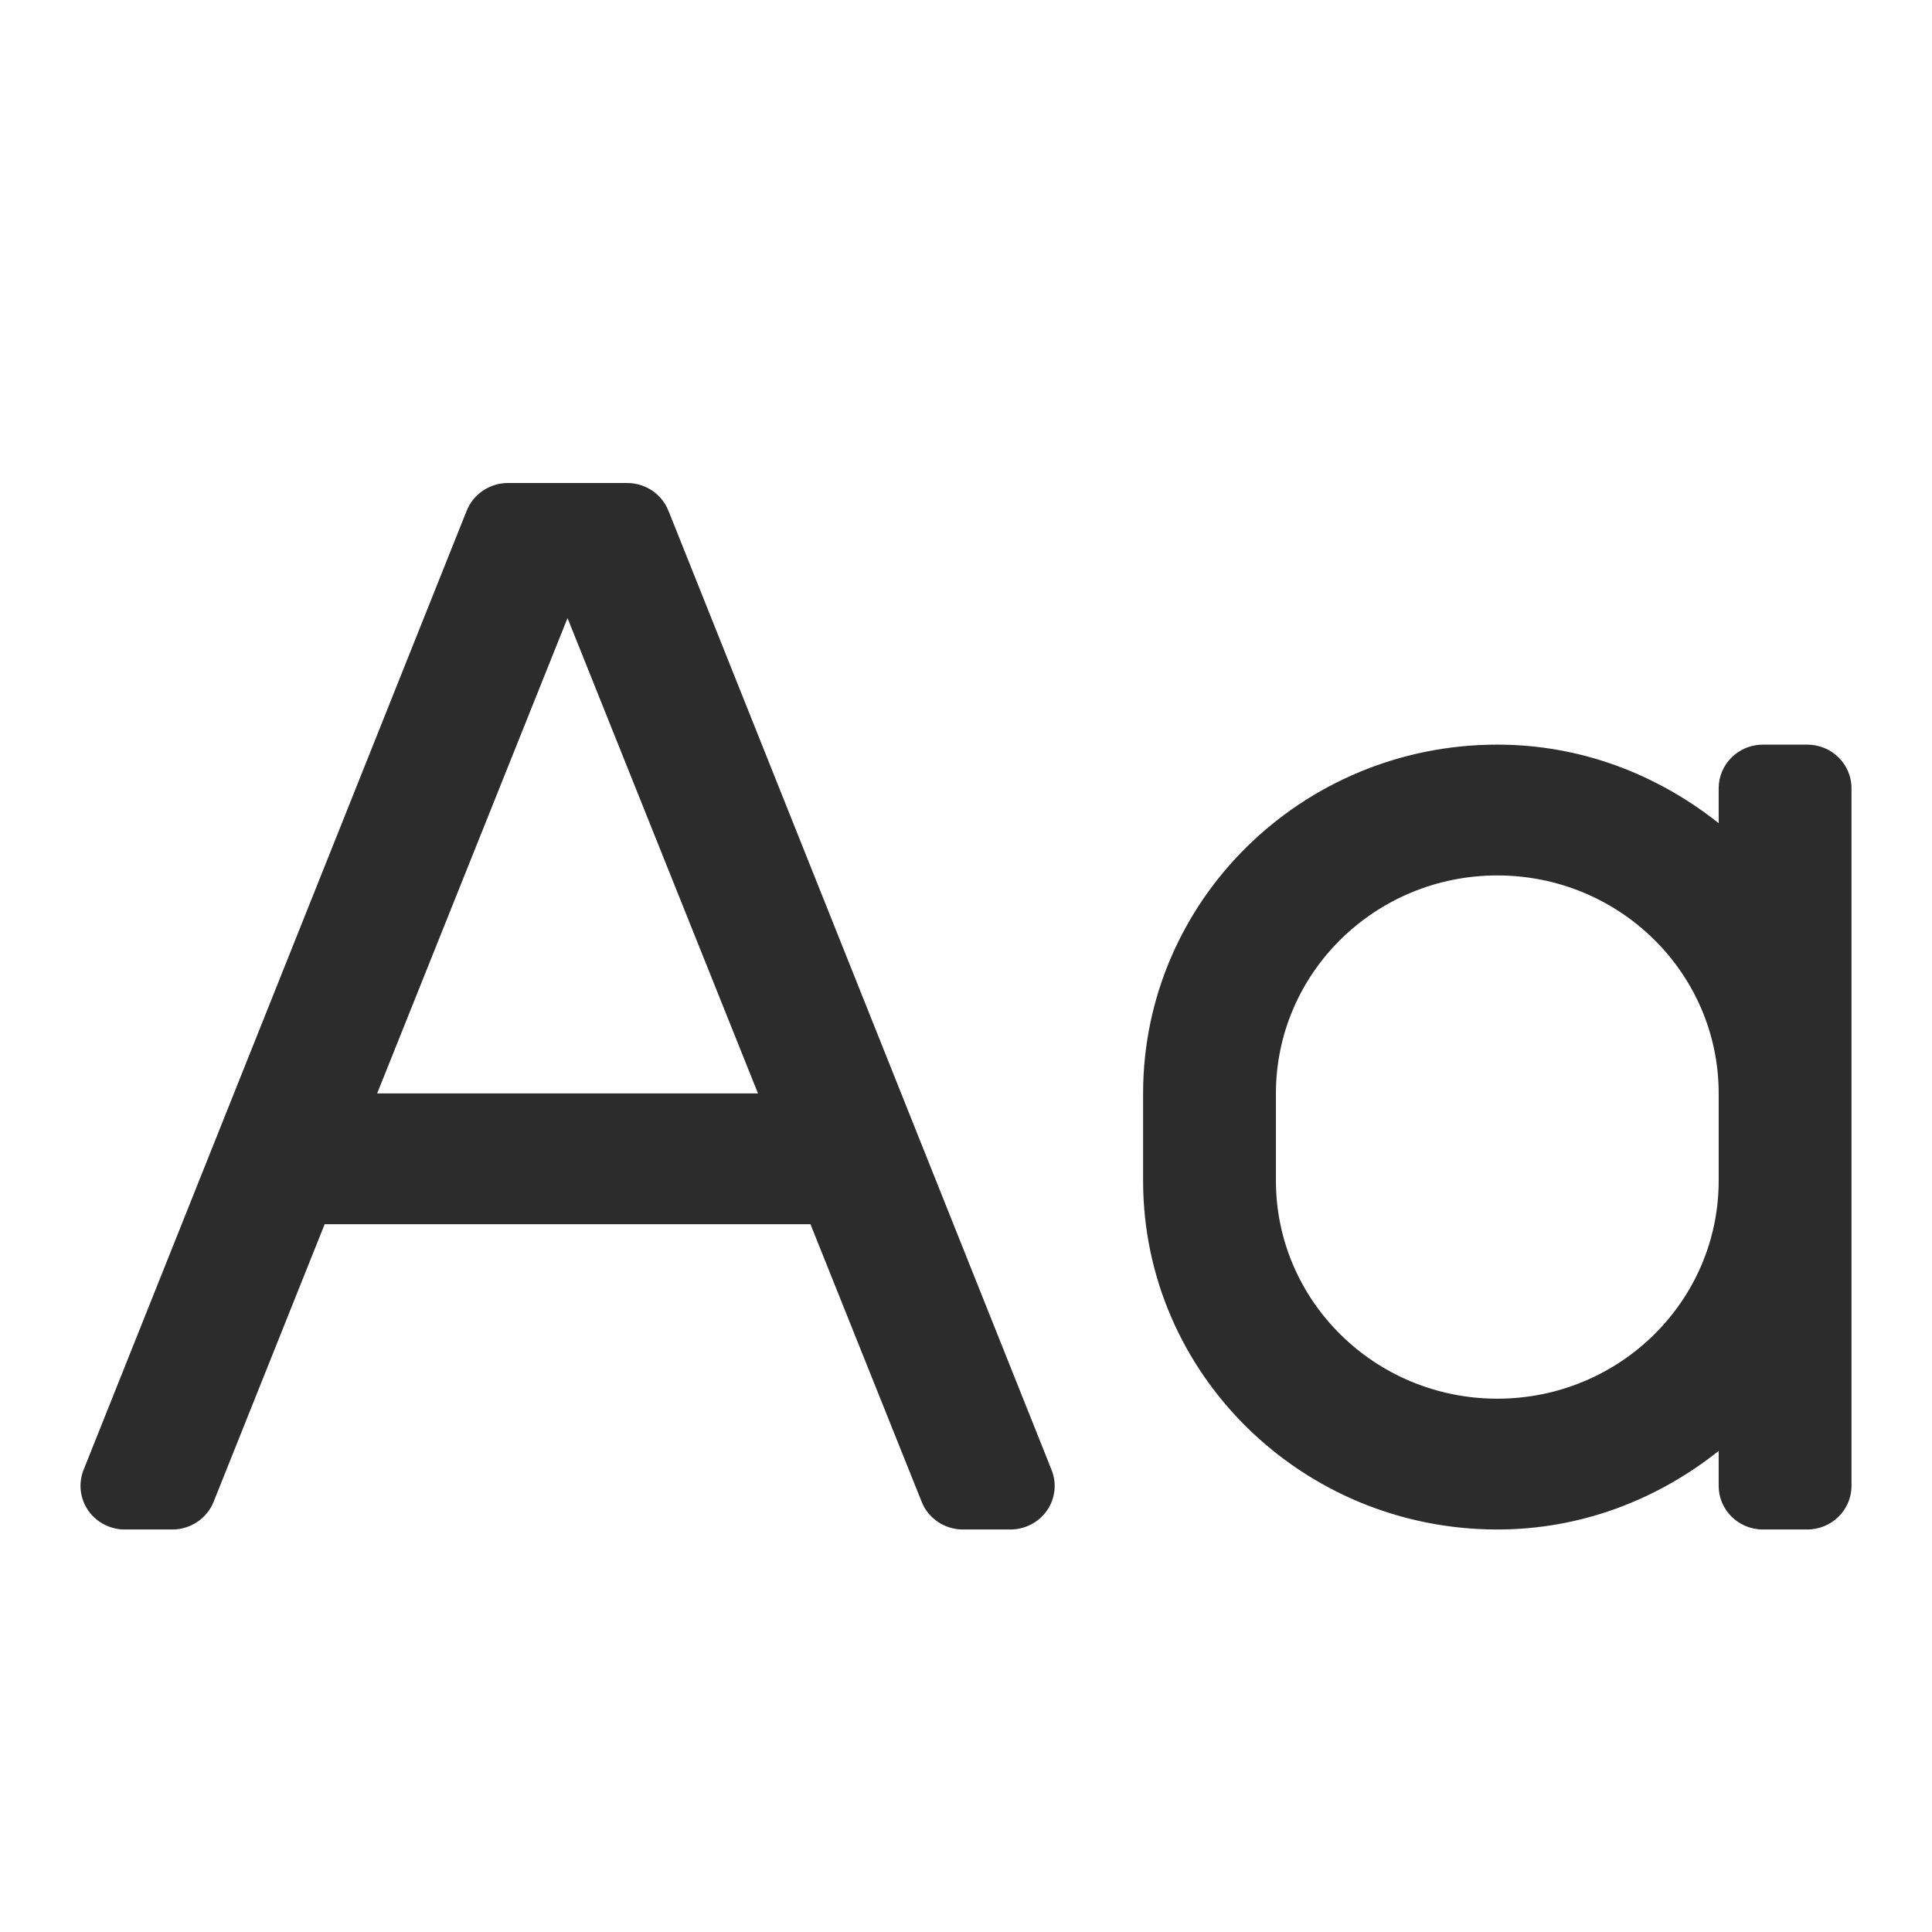 <svg xmlns="http://www.w3.org/2000/svg" width="24" height="24" viewBox="0 0 24 24">
    <g fill="none" fill-rule="evenodd">
        <g fill="#2C2C2C">
            <g>
                <g>
                    <path d="M22.45 9.25h-.55c-.304 0-.55.243-.55.542v.434c-.756-.601-1.703-.976-2.75-.976-2.43 0-4.4 1.94-4.4 4.333v1.084C14.2 17.06 16.17 19 18.6 19c1.047 0 1.994-.375 2.75-.976v.434c0 .3.246.542.55.542h.55c.304 0 .55-.243.55-.542V9.792c0-.3-.246-.542-.55-.542zm-1.1 5.417c0 1.495-1.231 2.708-2.75 2.708-1.518 0-2.75-1.213-2.75-2.708v-1.084c0-1.495 1.232-2.708 2.75-2.708 1.519 0 2.75 1.213 2.75 2.708v1.084zM8.305 6.35C8.225 6.14 8.02 6 7.79 6H6.31c-.228 0-.434.14-.515.35l-4.76 11.917c-.063.167-.04.353.063.5.103.146.272.233.453.233h.59c.228 0 .434-.14.515-.35l1.377-3.442h6.035l1.379 3.442c.08.21.286.35.515.35h.589c.18 0 .35-.087.453-.233.103-.147.126-.333.062-.5L8.306 6.35zm-3.62 7.233L7.05 7.678l2.366 5.905H4.685z" transform="translate(-1316 -444) translate(1304 268) translate(12 176)"/>
                </g>
            </g>
        </g>
    </g>
</svg>
